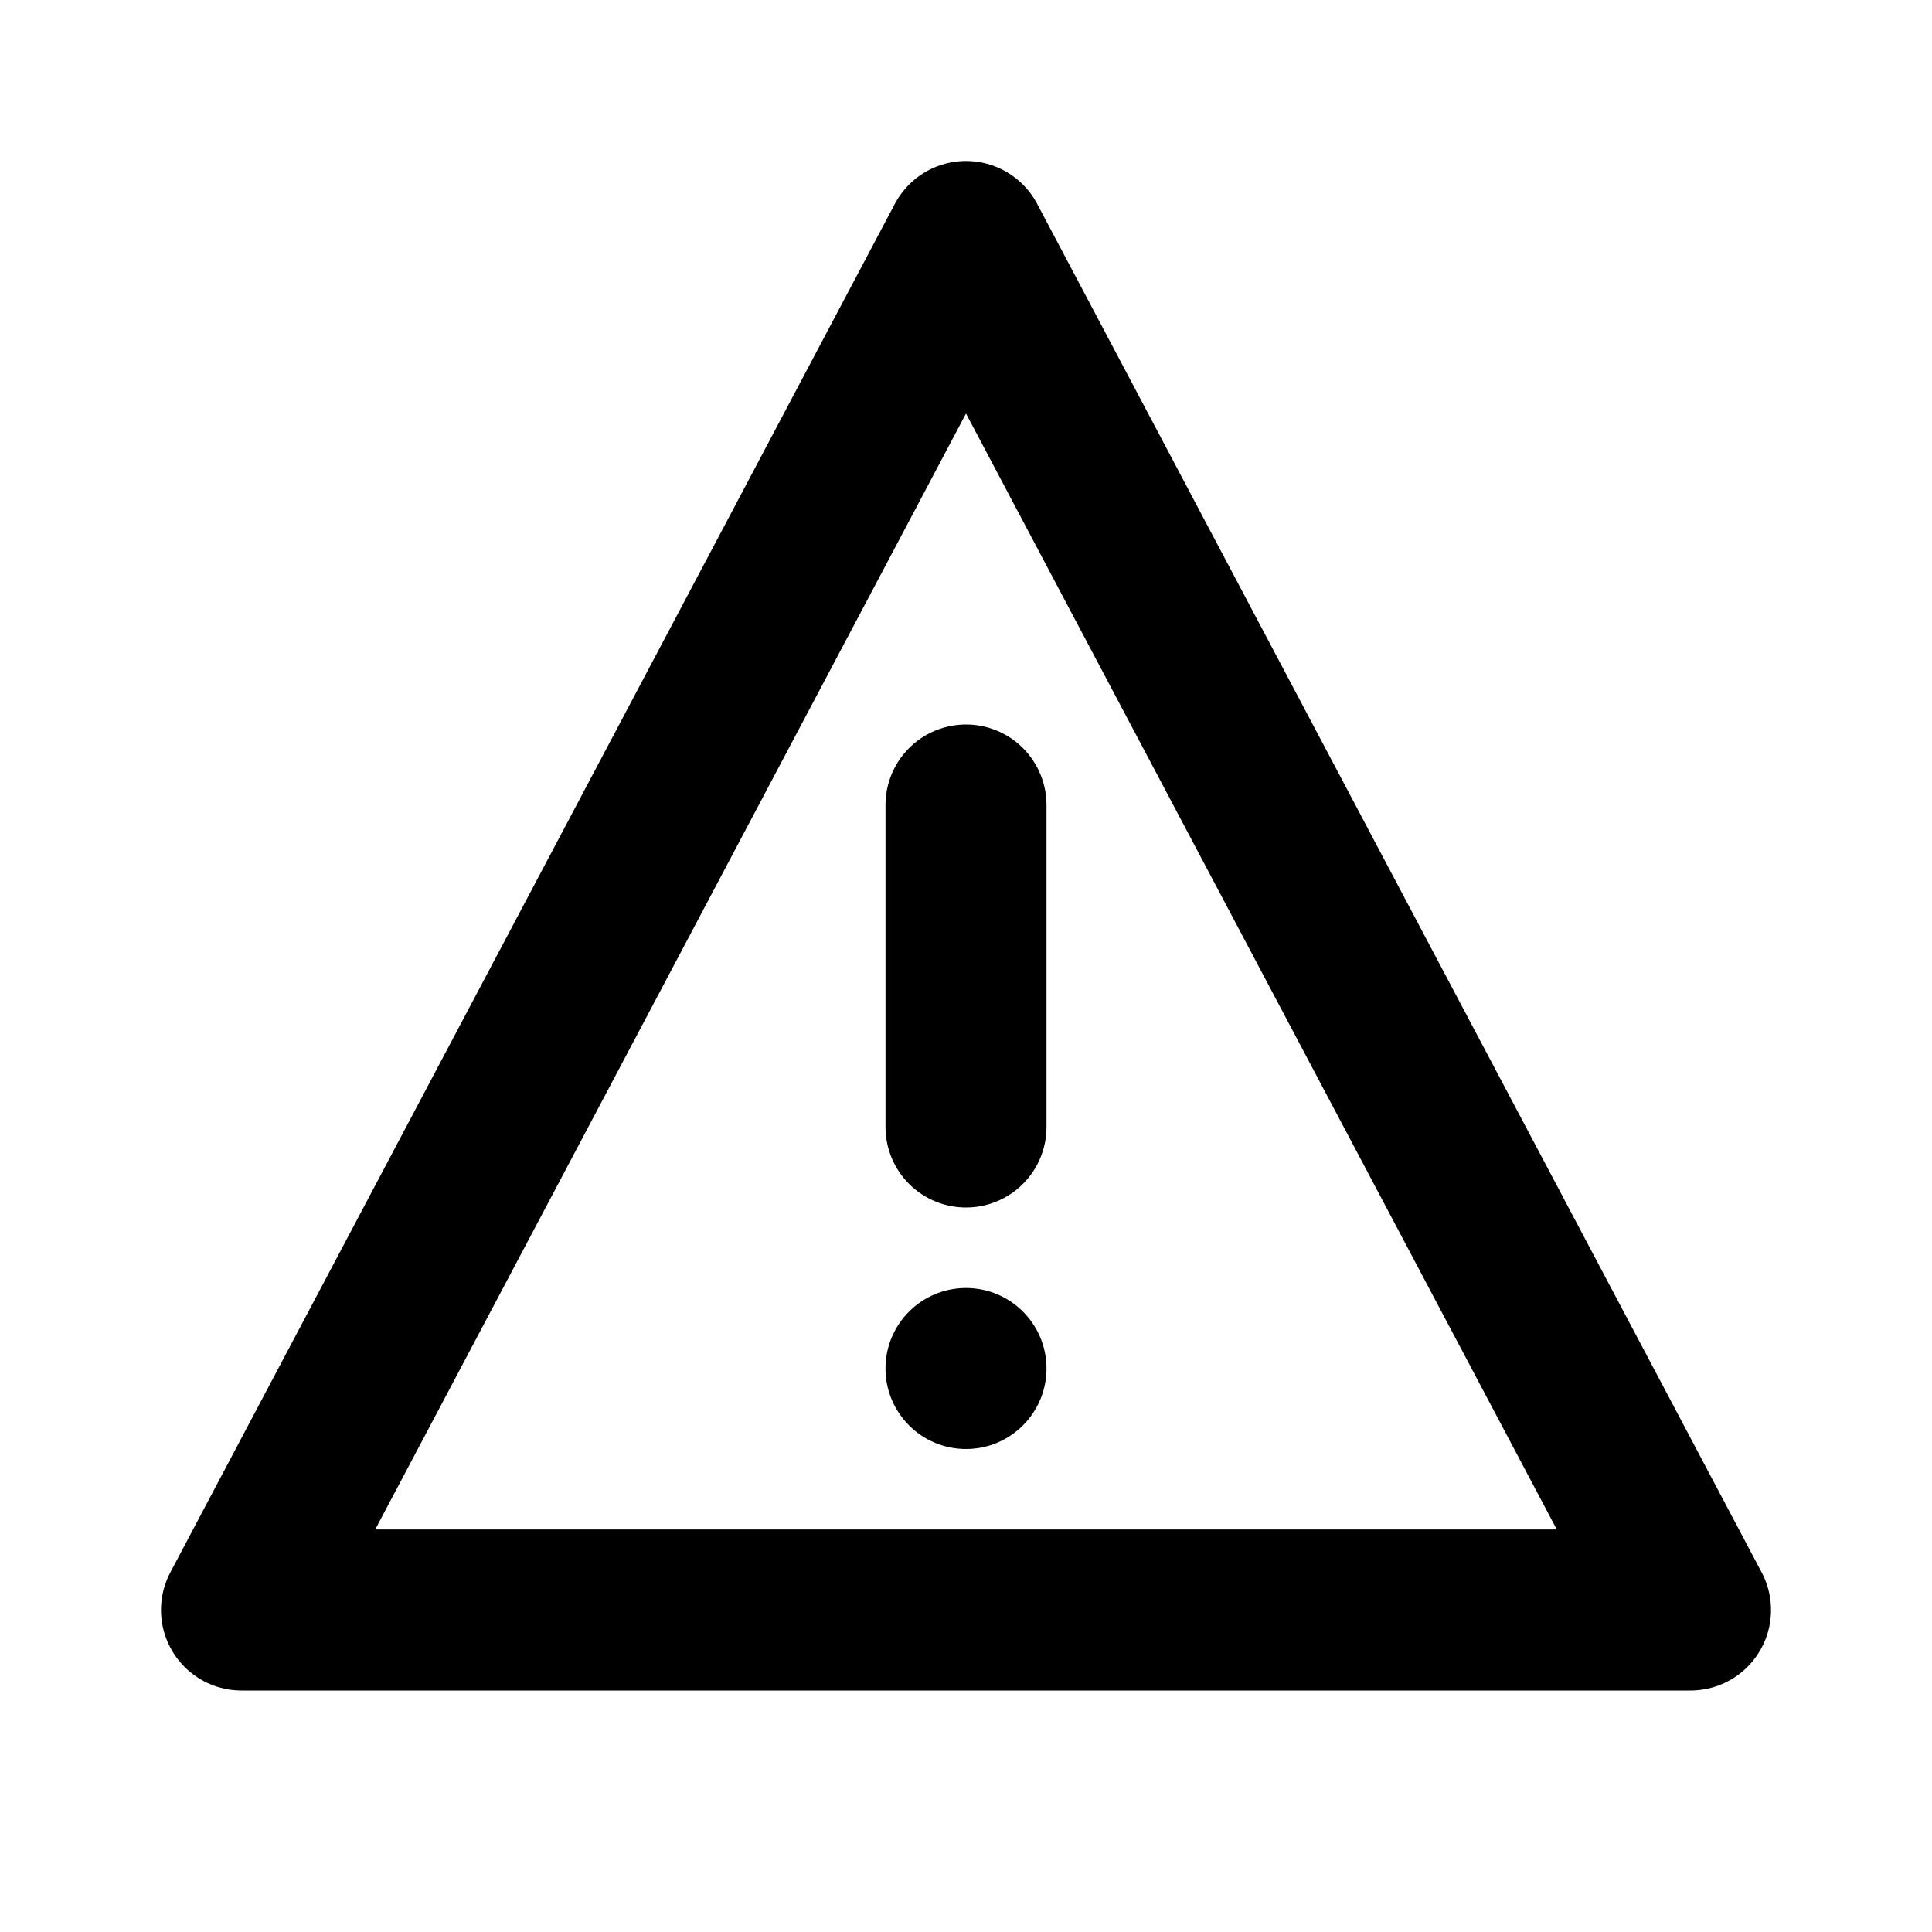 <svg xmlns="http://www.w3.org/2000/svg" xmlns:xlink="http://www.w3.org/1999/xlink" aria-hidden="true" role="img" class="iconify iconify--line-md" width="1em" height="1em" preserveAspectRatio="xMidYMid meet" viewBox="0 0 24 24"><g fill="none"><path stroke="currentColor" stroke-linecap="round" stroke-linejoin="round" stroke-width="2" d="M12 3L21 20H3L12 3Z" class="il-md-length-70 il-md-duration-4 il-md-delay-0"></path><path stroke="currentColor" stroke-linecap="round" stroke-linejoin="round" stroke-width="2" d="M12 10V14" class="il-md-length-15 il-md-duration-2 il-md-delay-5"></path><circle cx="12" cy="17" r="1" fill="currentColor" class="il-md-fill il-md-delay-7"></circle></g></svg>